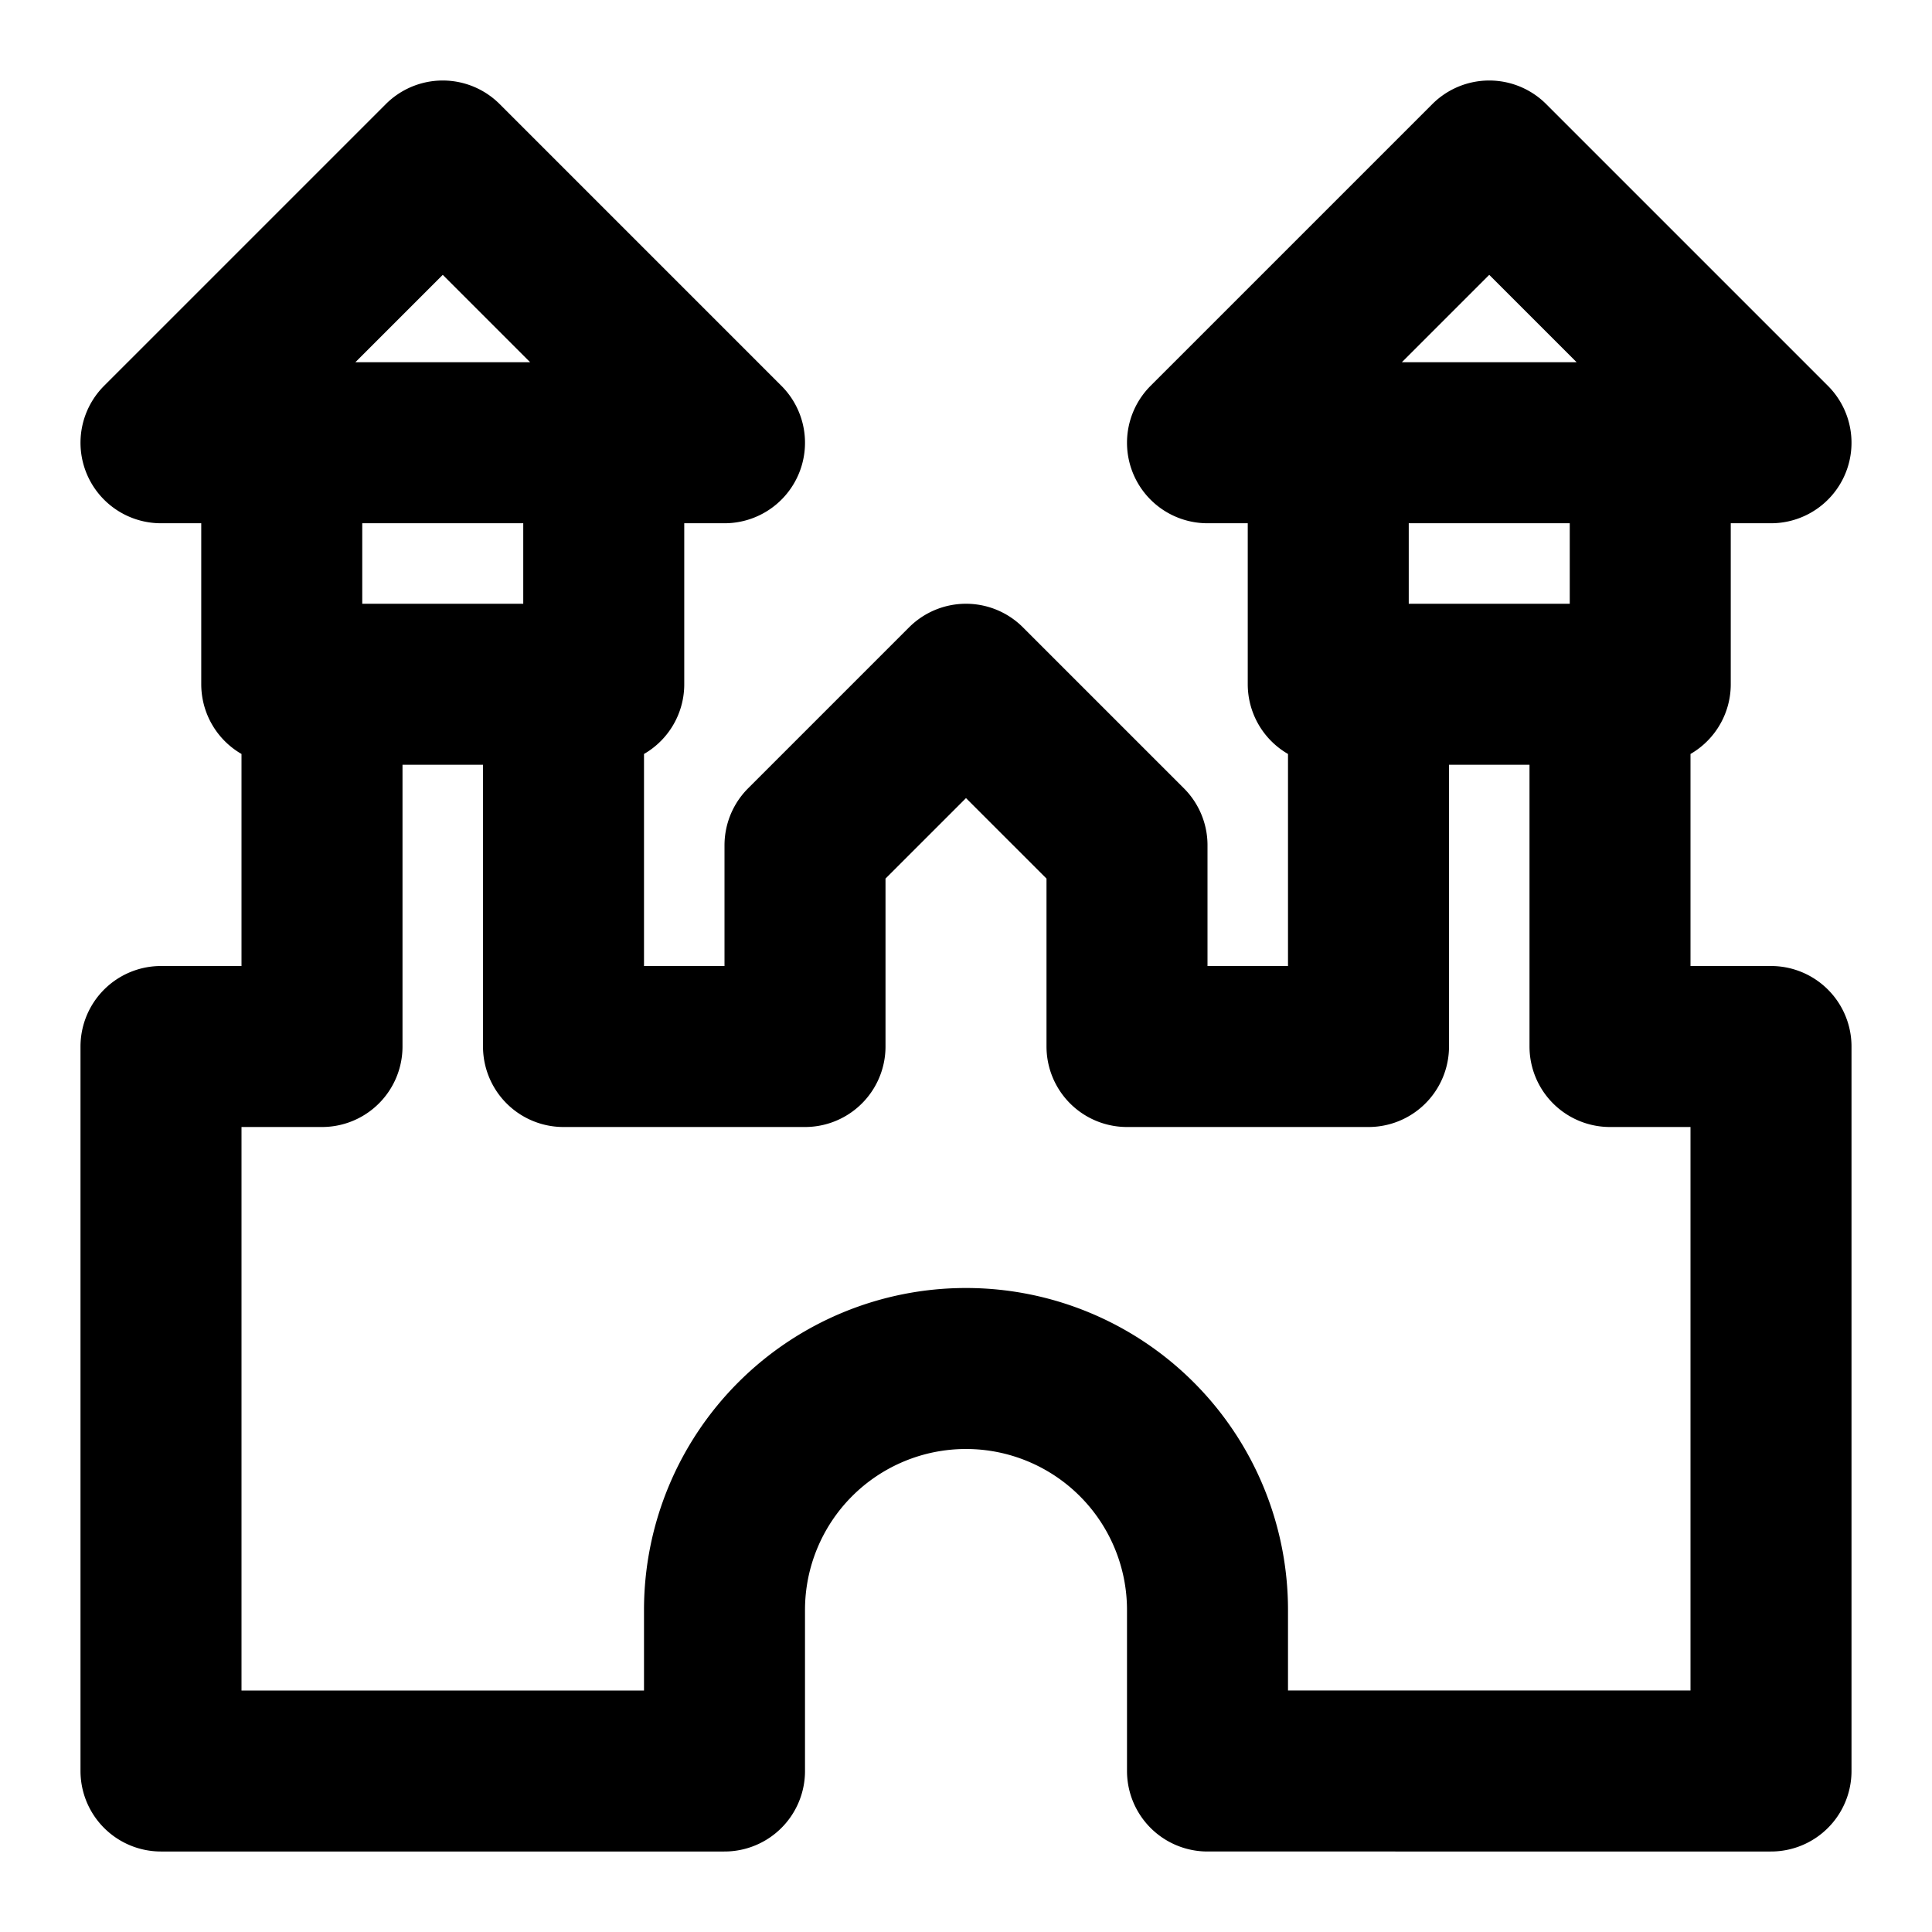 <svg xmlns="http://www.w3.org/2000/svg" width="1em" height="1em" viewBox="0 0 48 48"><path fill="none" stroke="currentColor" stroke-linecap="round" stroke-linejoin="round" stroke-width="4" d="m4 11l7-7l7 7zm26 0l7-7l7 7zm14 33V26h-4v-9h-6v9h-6v-5l-4-4l-4 4v5h-6v-9H8v9H4v18h14v-4a6 6 0 0 1 12 0v4zM7 11h8v6H7zm26 0h8v6h-8z"/></svg>